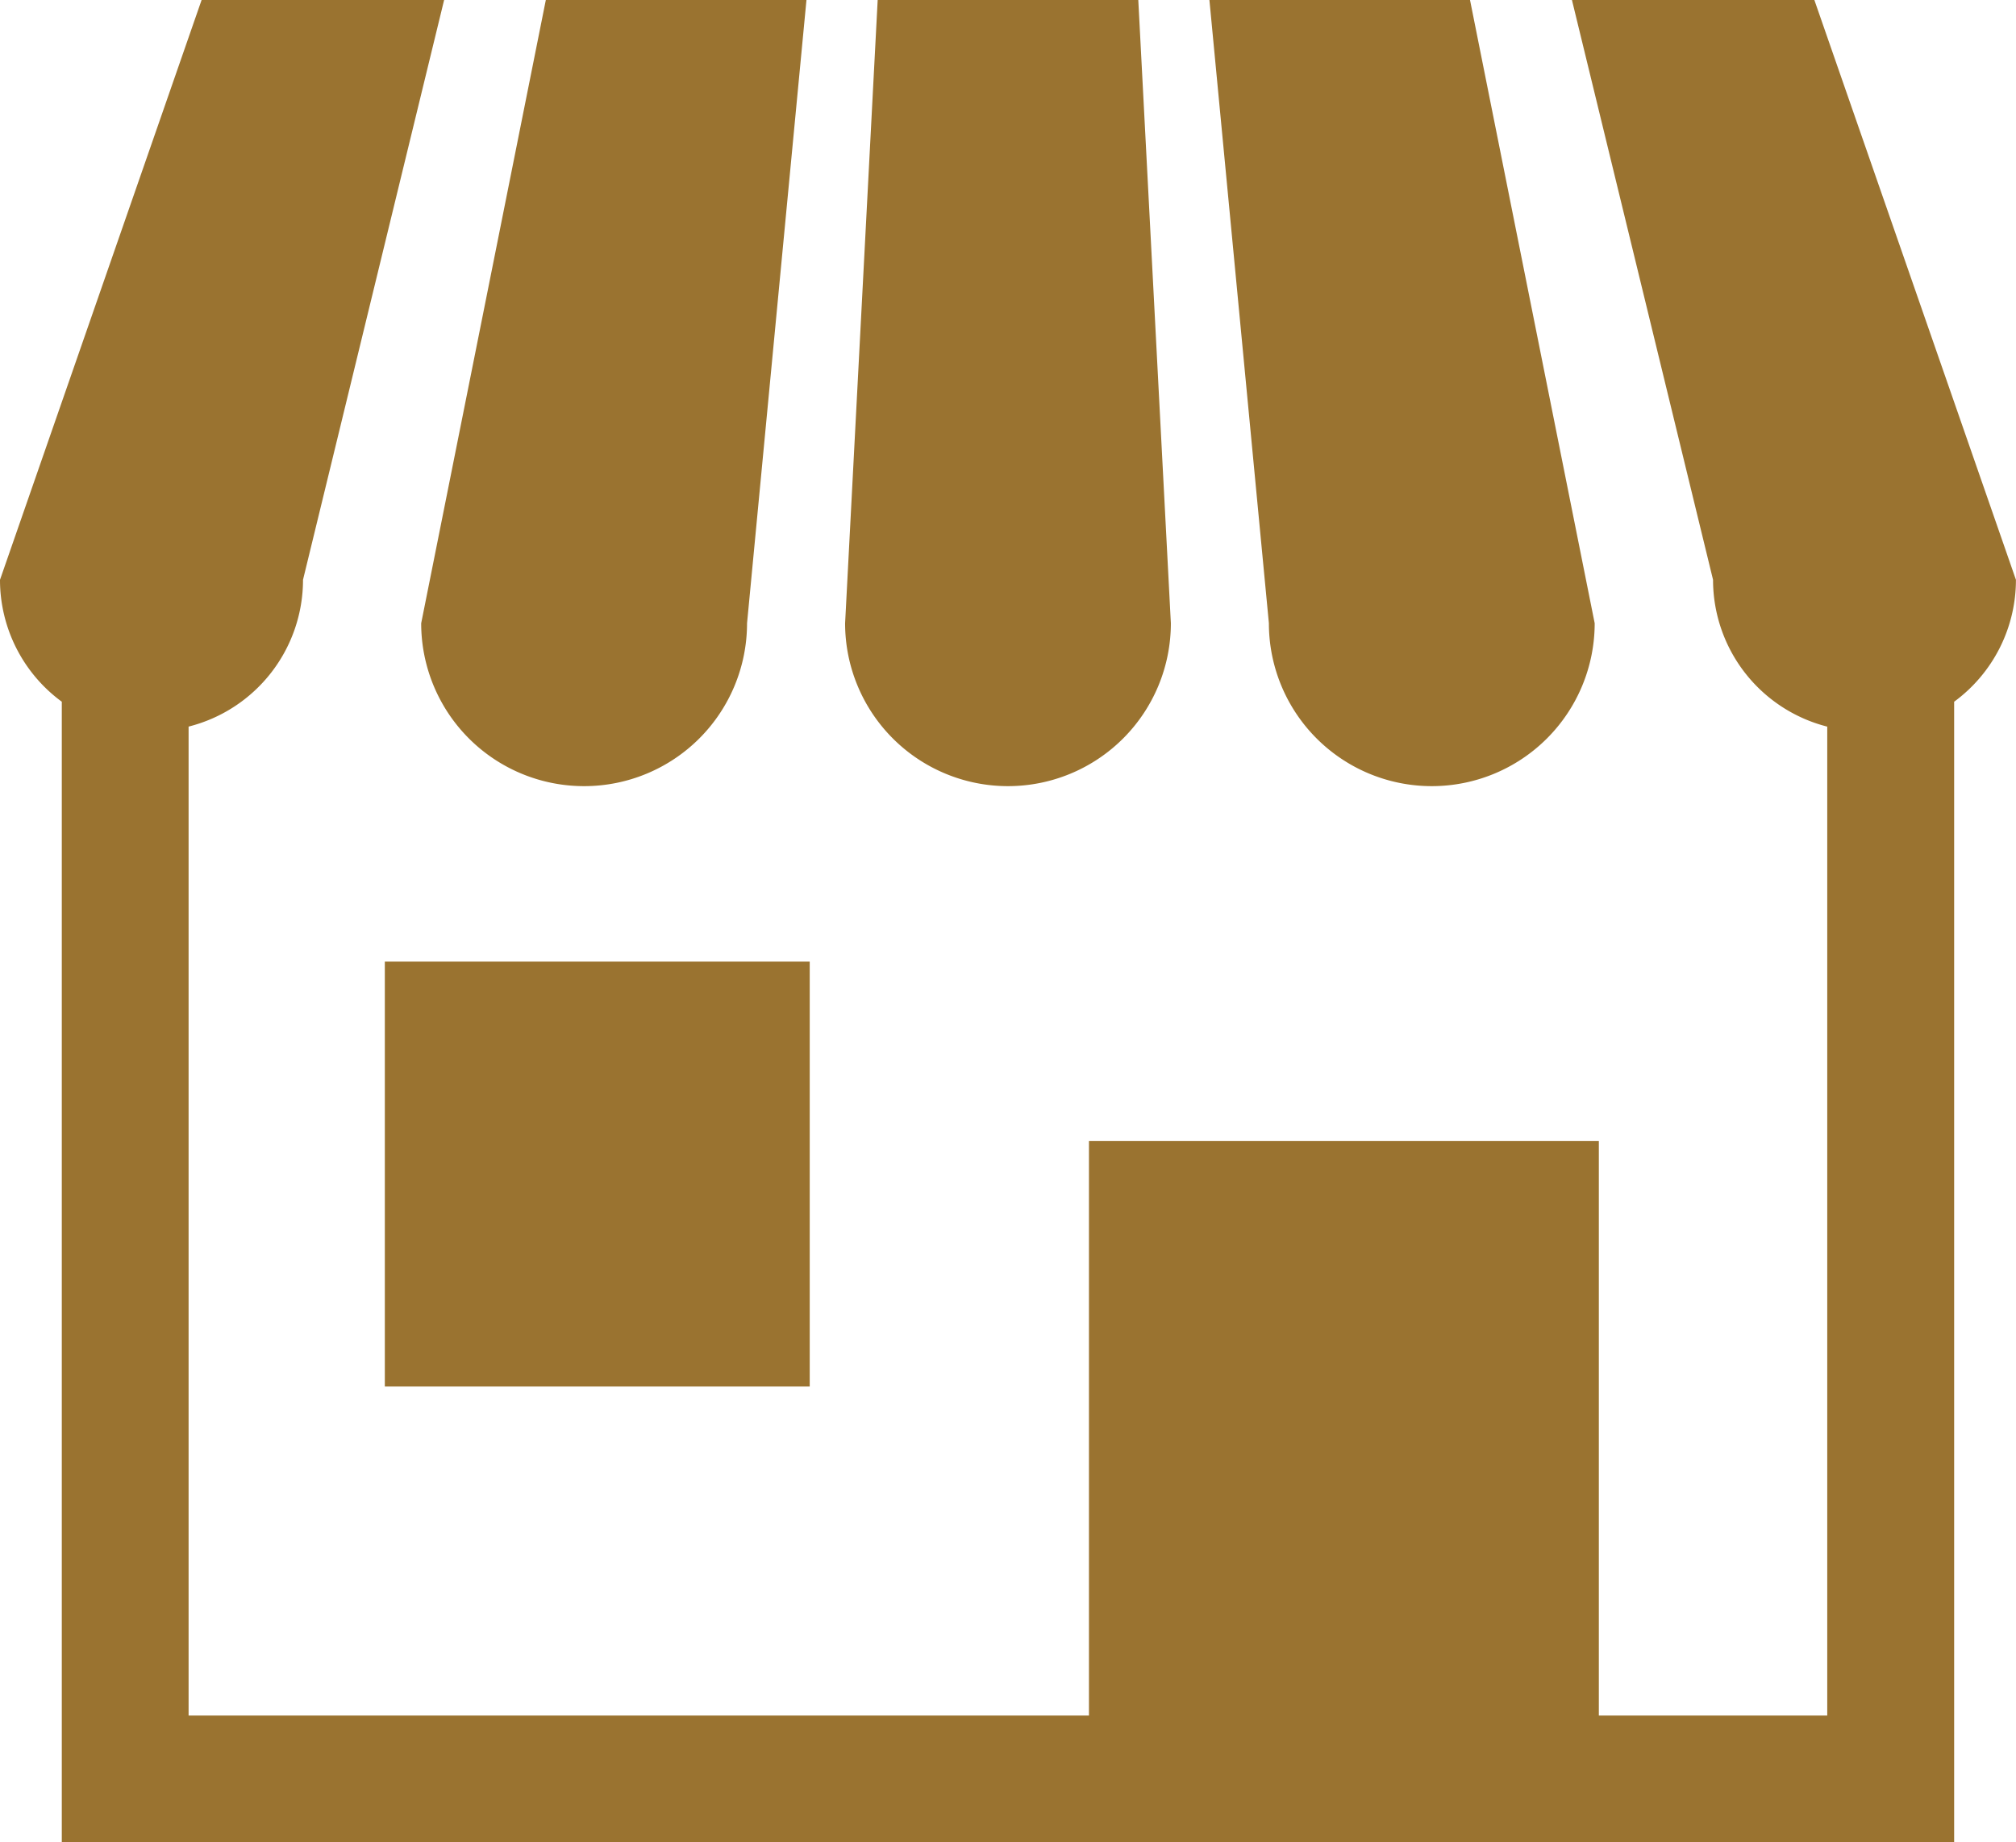 <svg xmlns="http://www.w3.org/2000/svg" width="63.55" height="58.07" viewBox="0 0 63.55 58.07"><g transform="translate(0 -22.074)"><path d="M113.892,46.853a5.135,5.135,0,0,0,5.135-5.134L120.9,22.074h-8.216l-3.929,19.645A5.134,5.134,0,0,0,113.892,46.853Z" transform="translate(-95.478)" fill="#9a7330"/><path d="M222.65,46.853a5.135,5.135,0,0,0,5.134-5.134l-1.027-19.645h-8.215l-1.027,19.645A5.135,5.135,0,0,0,222.65,46.853Z" transform="translate(-190.875)" fill="#9a7330"/><path d="M319.229,46.854a5.135,5.135,0,0,0,5.134-5.134l-3.93-19.645h-8.215l1.875,19.645A5.134,5.134,0,0,0,319.229,46.854Z" transform="translate(-274.094 -0.001)" fill="#9a7330"/><path d="M57.194,22.074H49.552L54,40.349A4.775,4.775,0,0,0,57.6,44.977V76.148h-7.2V58.04H34.327V76.148H5.945V44.976a4.774,4.774,0,0,0,3.607-4.627L14,22.074H6.355L0,40.349a4.764,4.764,0,0,0,1.948,3.843V80.144H61.6V44.192a4.764,4.764,0,0,0,1.948-3.843Z" transform="translate(0 0)" fill="#9a7330"/><rect width="13.394" height="13.393" transform="translate(12.131 52.384)" fill="#9a7330"/></g></svg>